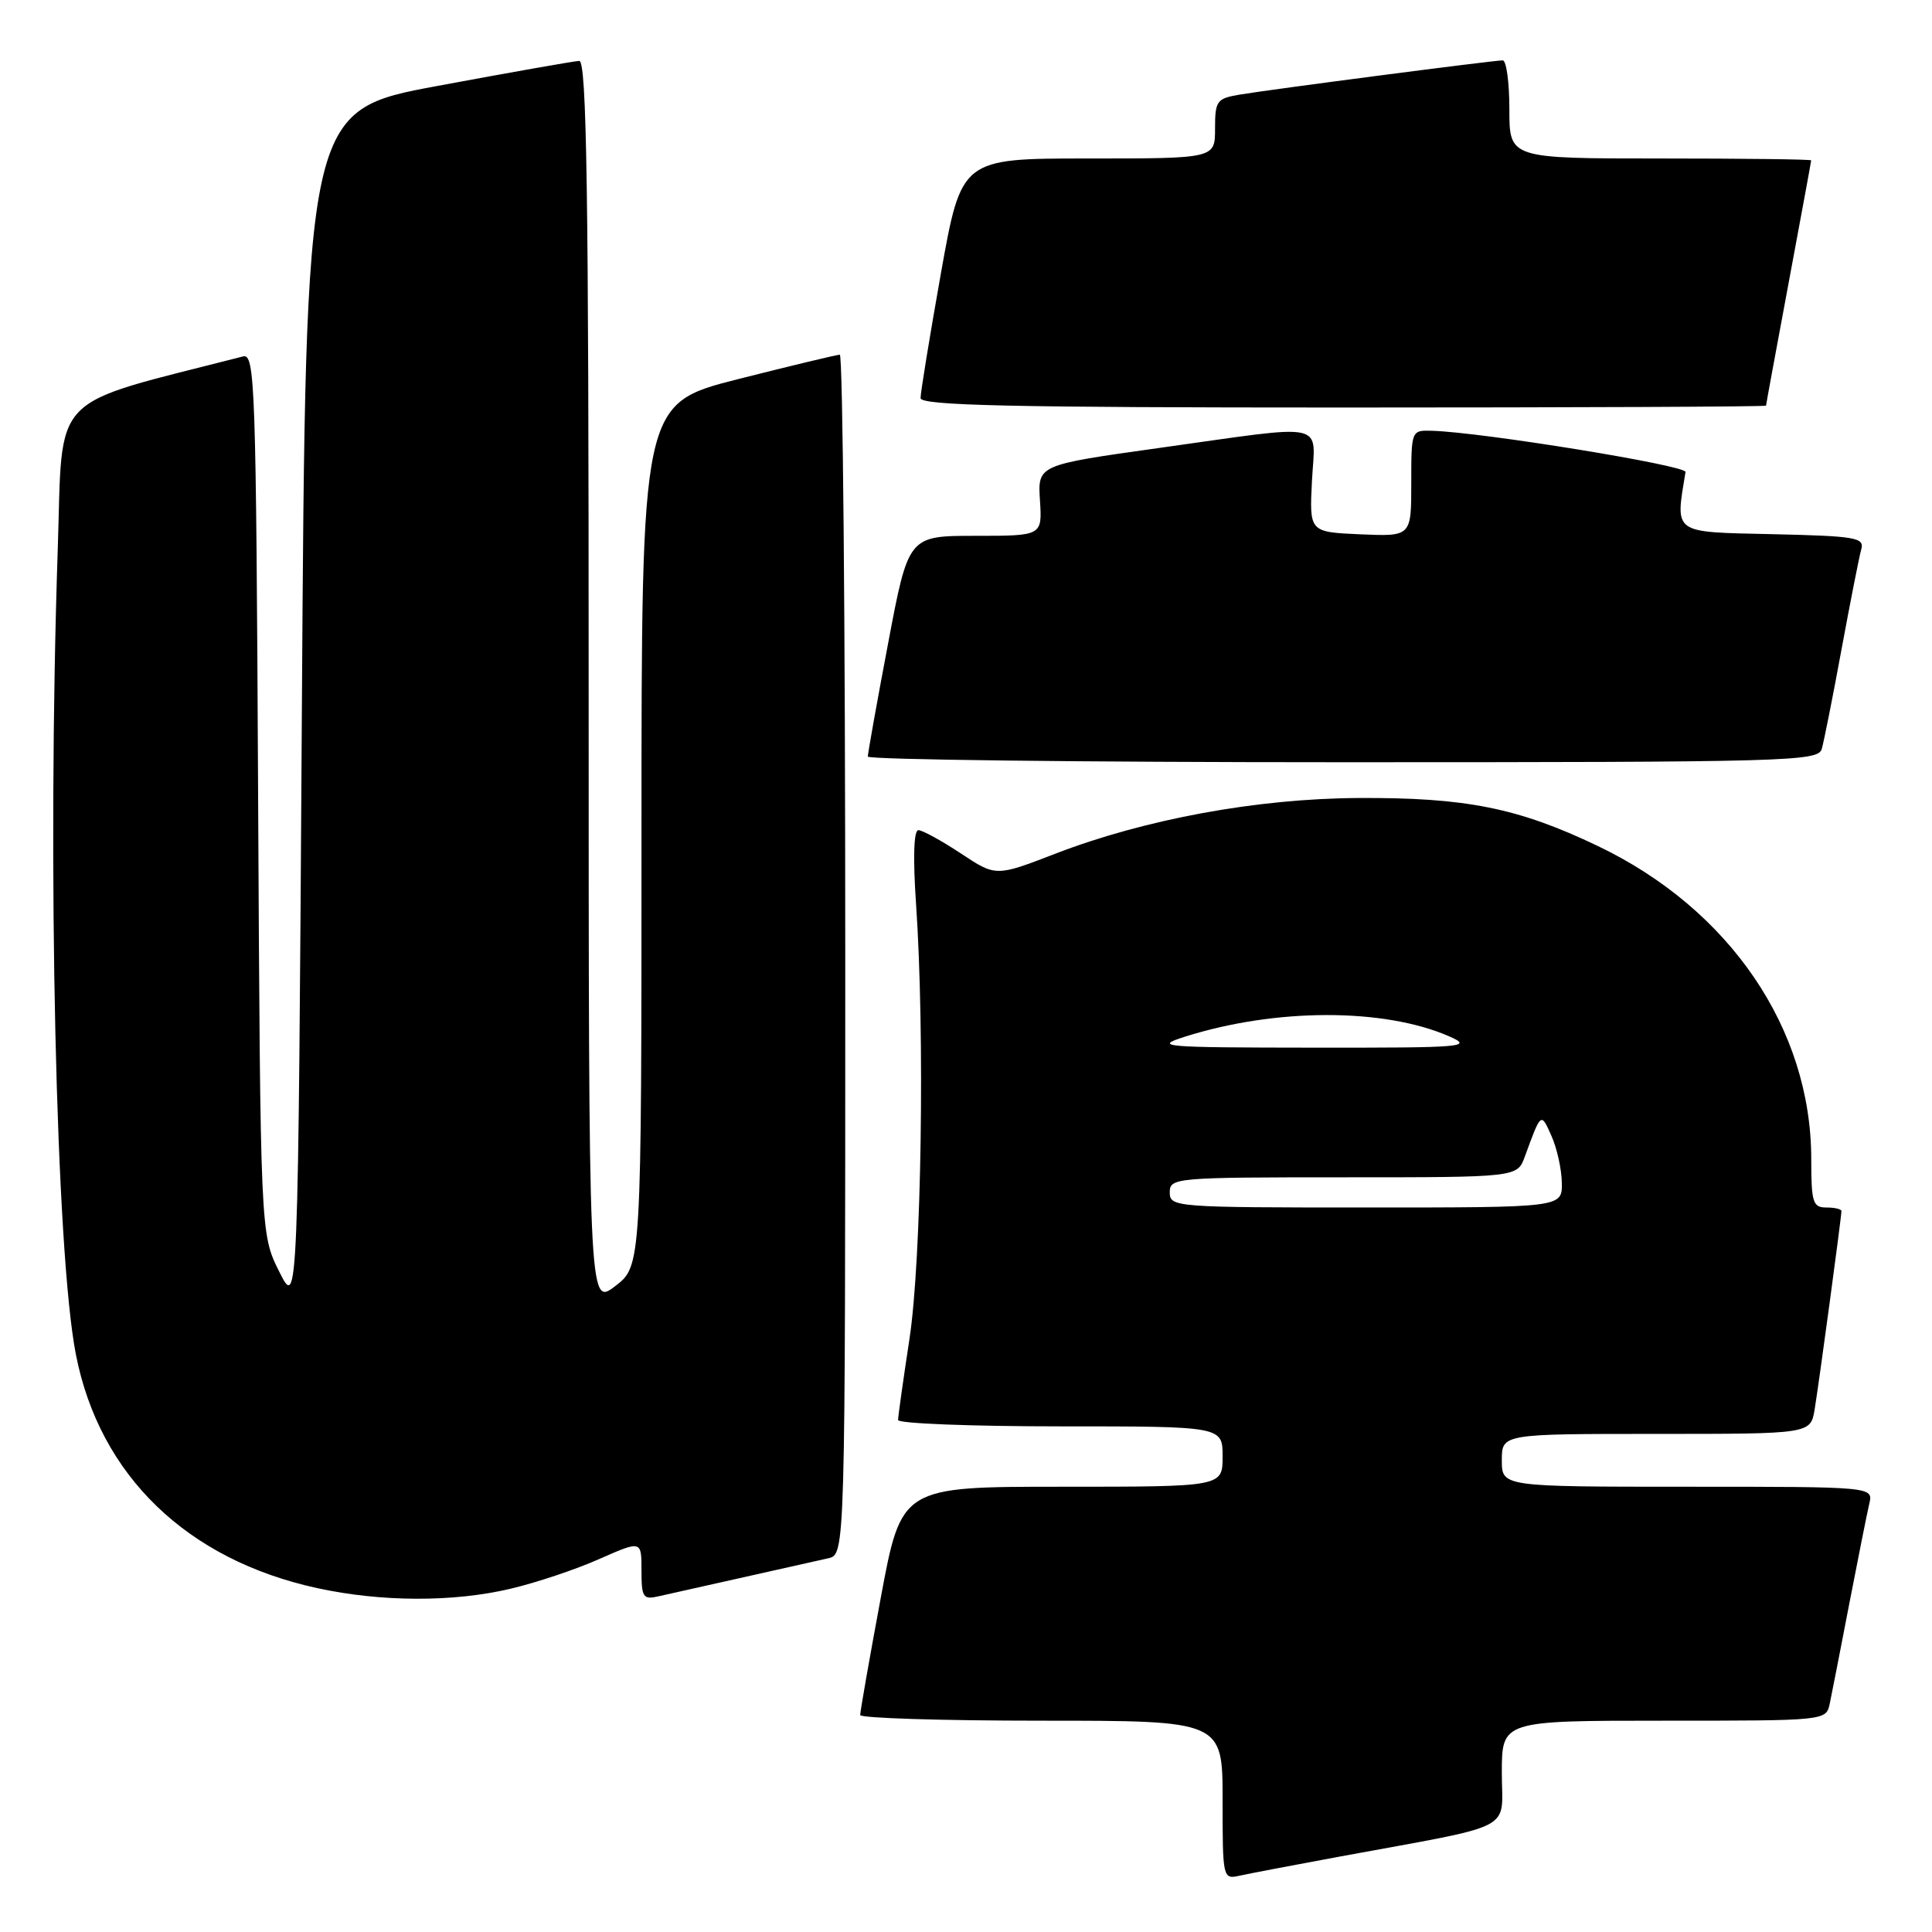 <?xml version="1.0" encoding="UTF-8" standalone="no"?>
<!DOCTYPE svg PUBLIC "-//W3C//DTD SVG 1.1//EN" "http://www.w3.org/Graphics/SVG/1.1/DTD/svg11.dtd" >
<svg xmlns="http://www.w3.org/2000/svg" xmlns:xlink="http://www.w3.org/1999/xlink" version="1.1" viewBox="0 0 256 256">
 <g >
 <path fill="currentColor"
d=" M 177.50 246.01 C 201.30 241.62 199.00 242.80 199.00 234.93 C 199.00 228.00 199.00 228.00 220.48 228.00 C 241.95 228.00 241.96 228.00 242.45 225.75 C 242.71 224.51 243.88 218.55 245.04 212.50 C 246.21 206.45 247.40 200.49 247.69 199.25 C 248.22 197.00 248.22 197.00 223.61 197.00 C 199.00 197.00 199.00 197.00 199.00 193.50 C 199.00 190.00 199.00 190.00 219.45 190.00 C 239.91 190.00 239.91 190.00 240.45 186.75 C 241.02 183.31 244.00 161.26 244.00 160.47 C 244.00 160.21 243.10 160.00 242.00 160.00 C 240.21 160.00 240.00 159.33 240.00 153.59 C 240.00 136.31 229.19 120.45 211.72 112.10 C 201.17 107.05 194.22 105.66 180.00 105.74 C 166.57 105.81 151.71 108.54 139.81 113.13 C 131.96 116.16 131.96 116.16 127.31 113.08 C 124.75 111.39 122.22 110.00 121.69 110.00 C 121.08 110.00 120.96 113.65 121.38 119.75 C 122.56 137.06 122.11 166.87 120.51 177.41 C 119.68 182.86 119.00 187.70 119.00 188.16 C 119.00 188.62 128.68 189.00 140.50 189.00 C 162.00 189.00 162.00 189.00 162.00 193.00 C 162.00 197.00 162.00 197.00 140.72 197.00 C 119.44 197.00 119.44 197.00 116.70 211.75 C 115.19 219.86 113.97 226.84 113.98 227.25 C 113.99 227.66 124.80 228.00 138.00 228.00 C 162.00 228.00 162.00 228.00 162.00 238.52 C 162.00 248.91 162.03 249.03 164.25 248.54 C 165.49 248.26 171.45 247.13 177.50 246.01 Z  M 67.63 210.52 C 71.01 209.73 76.30 207.96 79.38 206.59 C 85.00 204.11 85.00 204.11 85.00 208.07 C 85.00 211.67 85.21 211.99 87.25 211.52 C 88.49 211.24 93.55 210.10 98.50 209.00 C 103.45 207.90 108.51 206.76 109.75 206.48 C 112.00 205.96 112.00 205.96 112.00 126.48 C 112.00 82.77 111.68 47.00 111.28 47.00 C 110.89 47.00 104.82 48.46 97.78 50.24 C 85.00 53.49 85.00 53.49 85.00 110.63 C 85.00 167.76 85.00 167.76 81.50 170.43 C 78.00 173.10 78.00 173.10 78.00 90.55 C 78.00 25.14 77.74 8.01 76.75 8.07 C 76.06 8.10 67.62 9.59 58.00 11.38 C 40.50 14.62 40.50 14.62 40.00 94.06 C 39.50 173.50 39.50 173.50 37.00 168.50 C 34.50 163.50 34.50 163.50 34.20 105.15 C 33.93 50.74 33.79 46.82 32.20 47.23 C 6.16 53.92 8.36 51.62 7.65 72.87 C 6.25 114.69 7.41 165.97 10.06 179.50 C 13.20 195.51 24.77 206.69 42.06 210.44 C 50.53 212.28 60.06 212.31 67.63 210.52 Z  M 241.39 99.25 C 241.67 98.29 242.86 92.33 244.02 86.00 C 245.19 79.67 246.36 73.73 246.63 72.78 C 247.07 71.23 245.89 71.03 234.81 70.78 C 221.50 70.48 221.98 70.83 223.34 62.54 C 223.49 61.68 196.37 57.27 189.75 57.08 C 187.00 57.00 187.00 57.01 187.00 64.05 C 187.00 71.09 187.00 71.09 180.25 70.80 C 173.50 70.50 173.50 70.50 173.84 63.75 C 174.25 55.72 176.36 56.18 153.50 59.37 C 137.50 61.61 137.50 61.61 137.80 66.31 C 138.10 71.00 138.10 71.00 129.24 71.00 C 120.37 71.00 120.37 71.00 117.68 85.25 C 116.19 93.09 114.99 99.84 114.99 100.25 C 115.00 100.66 143.32 101.00 177.93 101.00 C 237.00 101.00 240.90 100.89 241.39 99.25 Z  M 234.01 53.75 C 234.01 53.61 235.36 46.30 237.00 37.50 C 238.64 28.70 239.99 21.39 239.99 21.25 C 240.00 21.11 231.00 21.00 220.00 21.00 C 200.00 21.00 200.00 21.00 200.00 14.50 C 200.00 10.92 199.60 8.00 199.12 8.00 C 197.90 8.00 168.25 11.86 164.25 12.54 C 161.22 13.05 161.00 13.36 161.00 17.05 C 161.00 21.00 161.00 21.00 144.19 21.00 C 127.39 21.00 127.39 21.00 124.67 36.25 C 123.18 44.64 121.97 52.06 121.98 52.75 C 122.00 53.73 133.88 54.00 178.00 54.00 C 208.80 54.00 234.00 53.89 234.01 53.75 Z  M 155.00 158.00 C 155.00 156.06 155.67 156.00 178.02 156.00 C 201.05 156.00 201.05 156.00 202.05 153.25 C 204.21 147.34 204.18 147.37 205.57 150.50 C 206.31 152.15 206.93 154.96 206.95 156.75 C 207.00 160.00 207.00 160.00 181.00 160.00 C 155.67 160.00 155.00 159.95 155.00 158.00 Z  M 157.00 137.37 C 168.99 133.57 183.34 133.54 192.00 137.31 C 195.27 138.74 194.11 138.84 174.00 138.82 C 153.92 138.80 152.80 138.71 157.00 137.37 Z "/>
</g>
</svg>